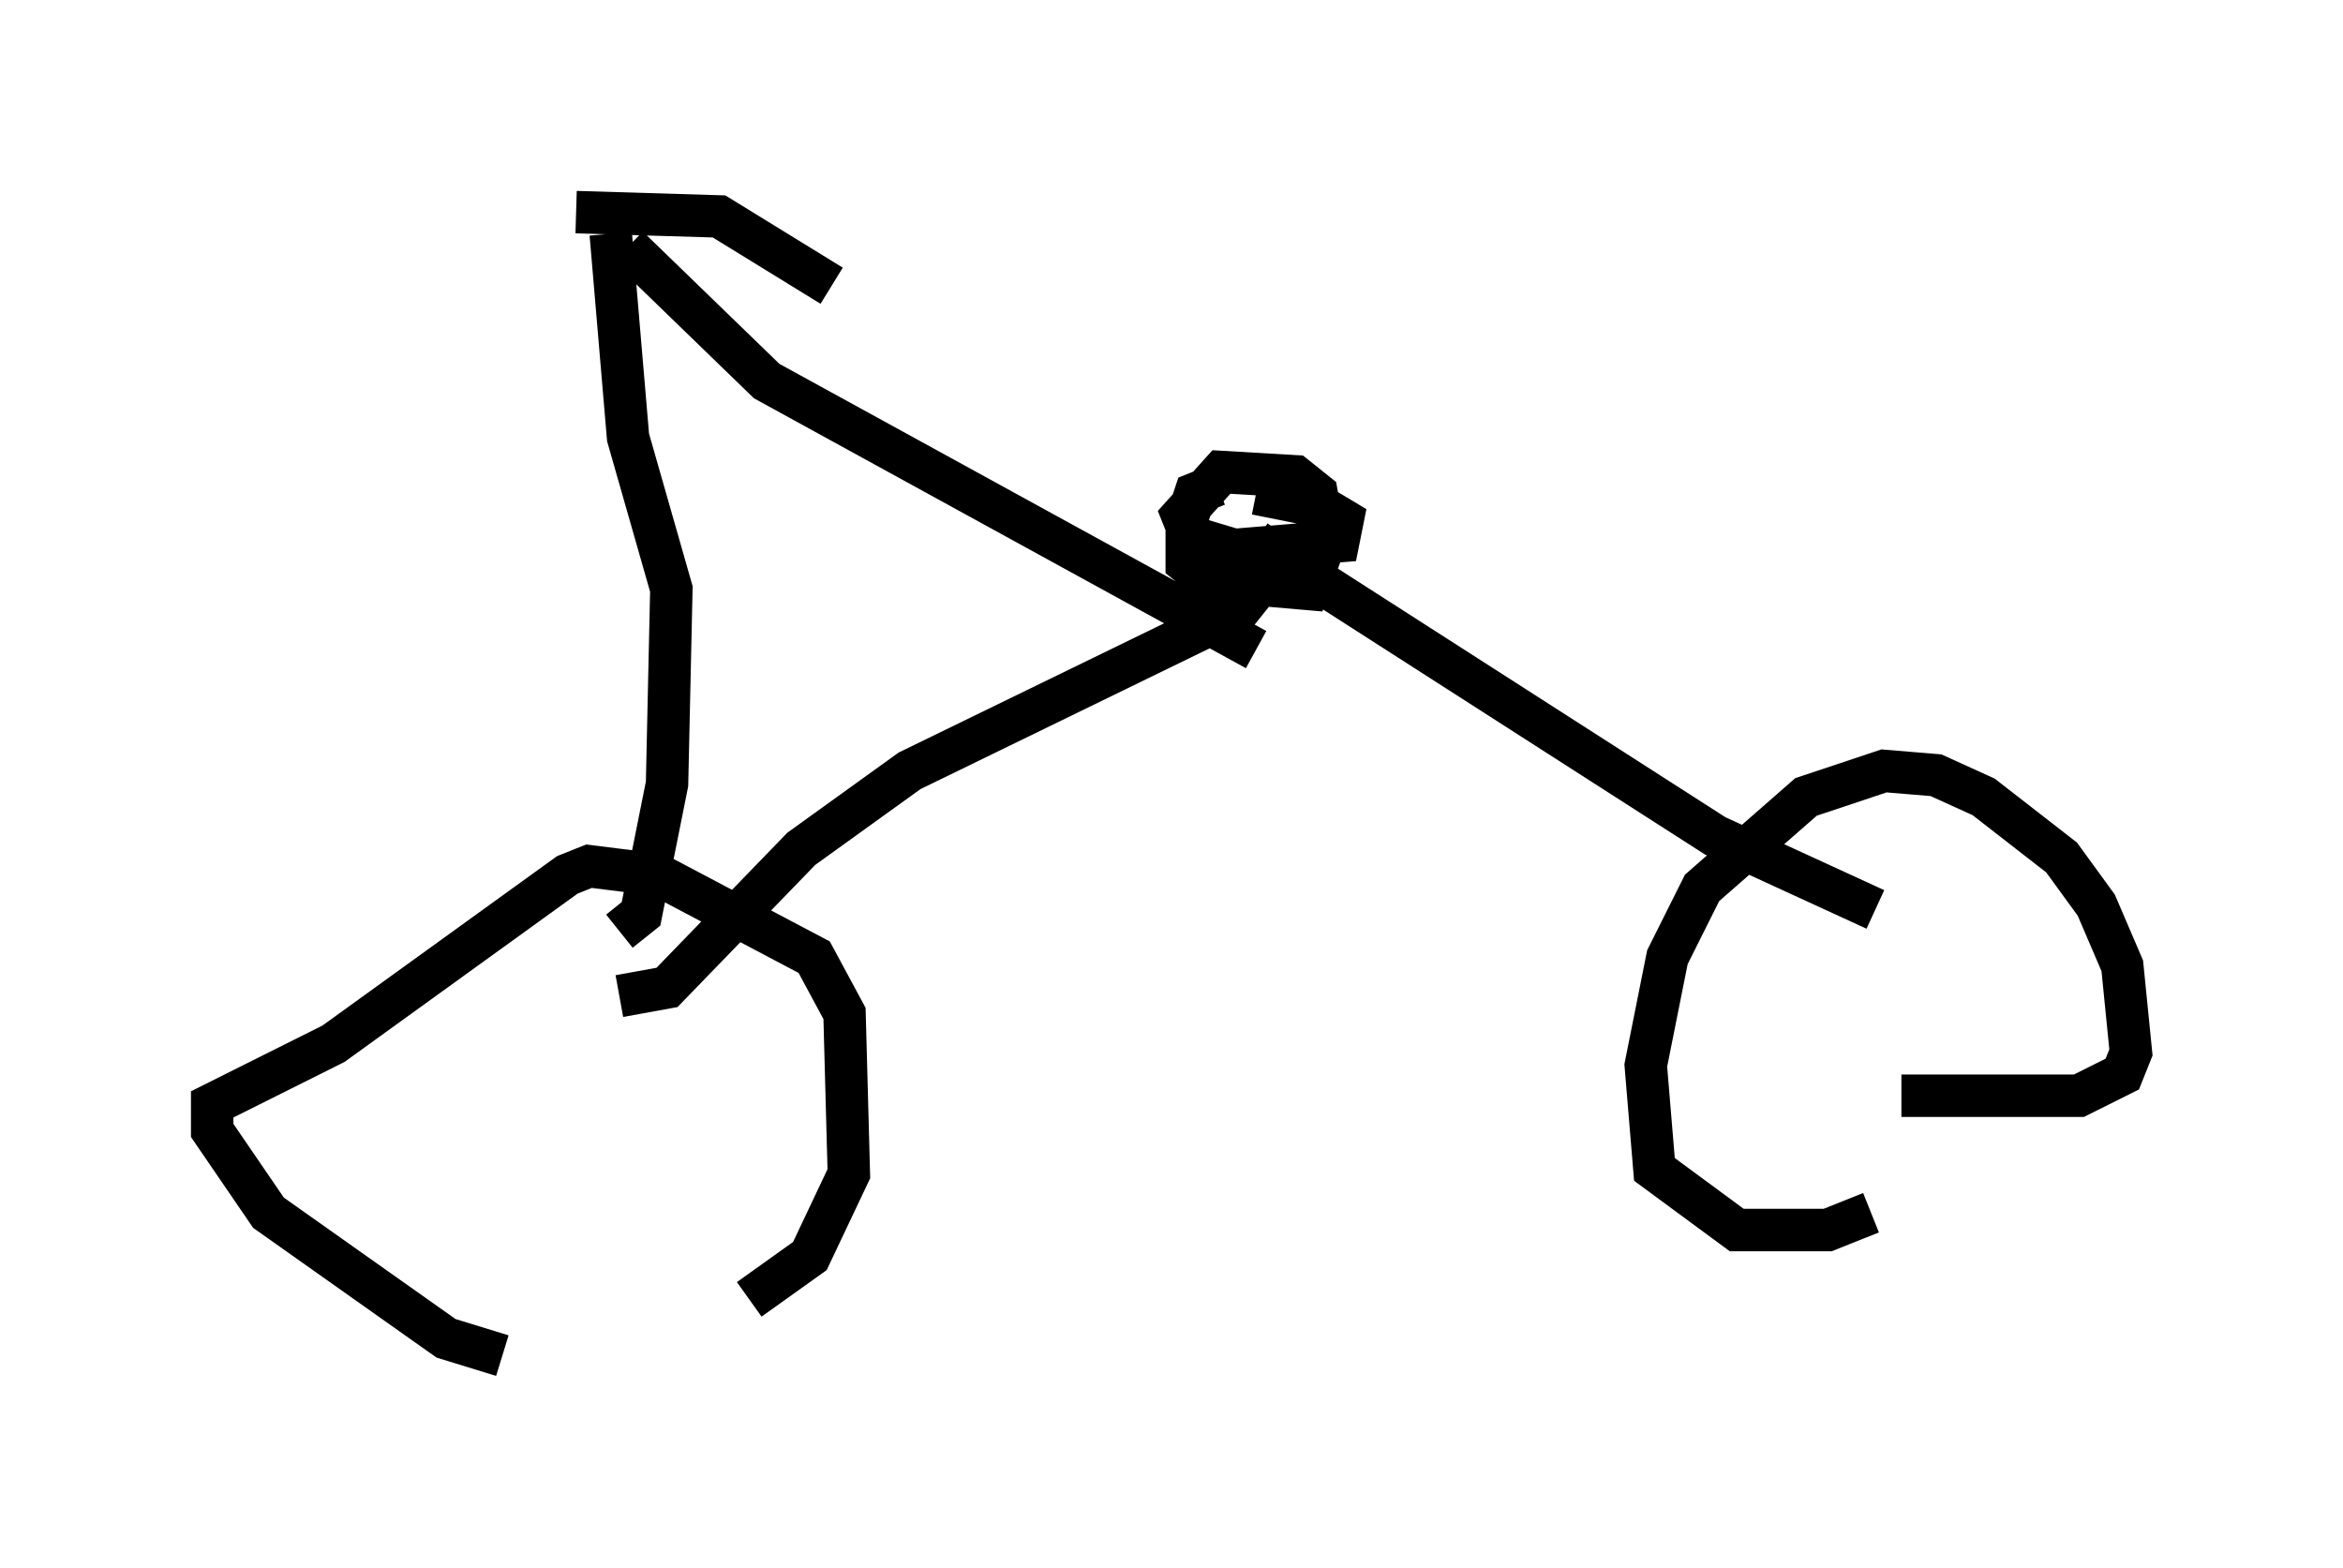 <?xml version="1.0" encoding="utf-8" ?>
<svg baseProfile="full" height="36.95" version="1.1" width="55.223" xmlns="http://www.w3.org/2000/svg" xmlns:ev="http://www.w3.org/2001/xml-events" xmlns:xlink="http://www.w3.org/1999/xlink"><defs /><rect fill="white" height="36.95" width="55.223" x="0" y="0" /><path d="M16.74, 31.848 m-4.9, 0.102 l-1.327, -0.408 -4.185, -2.96 l-1.327, -1.94 0.0, -0.613 l2.858, -1.429 5.513, -3.981 l0.51, -0.204 1.633, 0.204 l3.675, 1.94 0.715, 1.327 l0.102, 3.777 -0.919, 1.94 l-1.429, 1.021 m26.44, -2.042 l-1.021, 0.408 -2.144, 0.0 l-1.94, -1.429 -0.204, -2.45 l0.51, -2.552 0.817, -1.633 l2.45, -2.144 1.838, -0.613 l1.225, 0.102 1.123, 0.51 l1.838, 1.429 0.817, 1.123 l0.613, 1.429 0.204, 2.042 l-0.204, 0.51 -1.021, 0.51 l-4.185, 0.0 m-30.217, -2.348 l1.123, -0.204 3.165, -3.267 l2.552, -1.838 7.758, -3.777 l0.408, -0.51 0.102, -1.021 m-0.102, -0.102 l10.821, 6.942 3.777, 1.735 m-15.517, -10.004 l-0.51, 0.204 -0.204, 0.613 l0.0, 1.021 0.51, 0.408 l2.348, 0.204 0.408, -1.123 l-0.204, -1.123 -0.51, -0.408 l-1.735, -0.102 -0.919, 1.021 l0.204, 0.51 1.021, 0.306 l2.45, -0.204 0.102, -0.51 l-0.51, -0.306 -1.531, -0.306 m-15.006, 10.311 l0.51, -0.408 0.613, -3.063 l0.102, -4.594 -1.021, -3.573 l-0.408, -4.798 m0.408, 0.306 l3.267, 3.165 11.536, 6.329 m-16.027, -10.311 l3.369, 0.102 2.654, 1.633 " fill="none" stroke="black" stroke-width="1" /></svg>